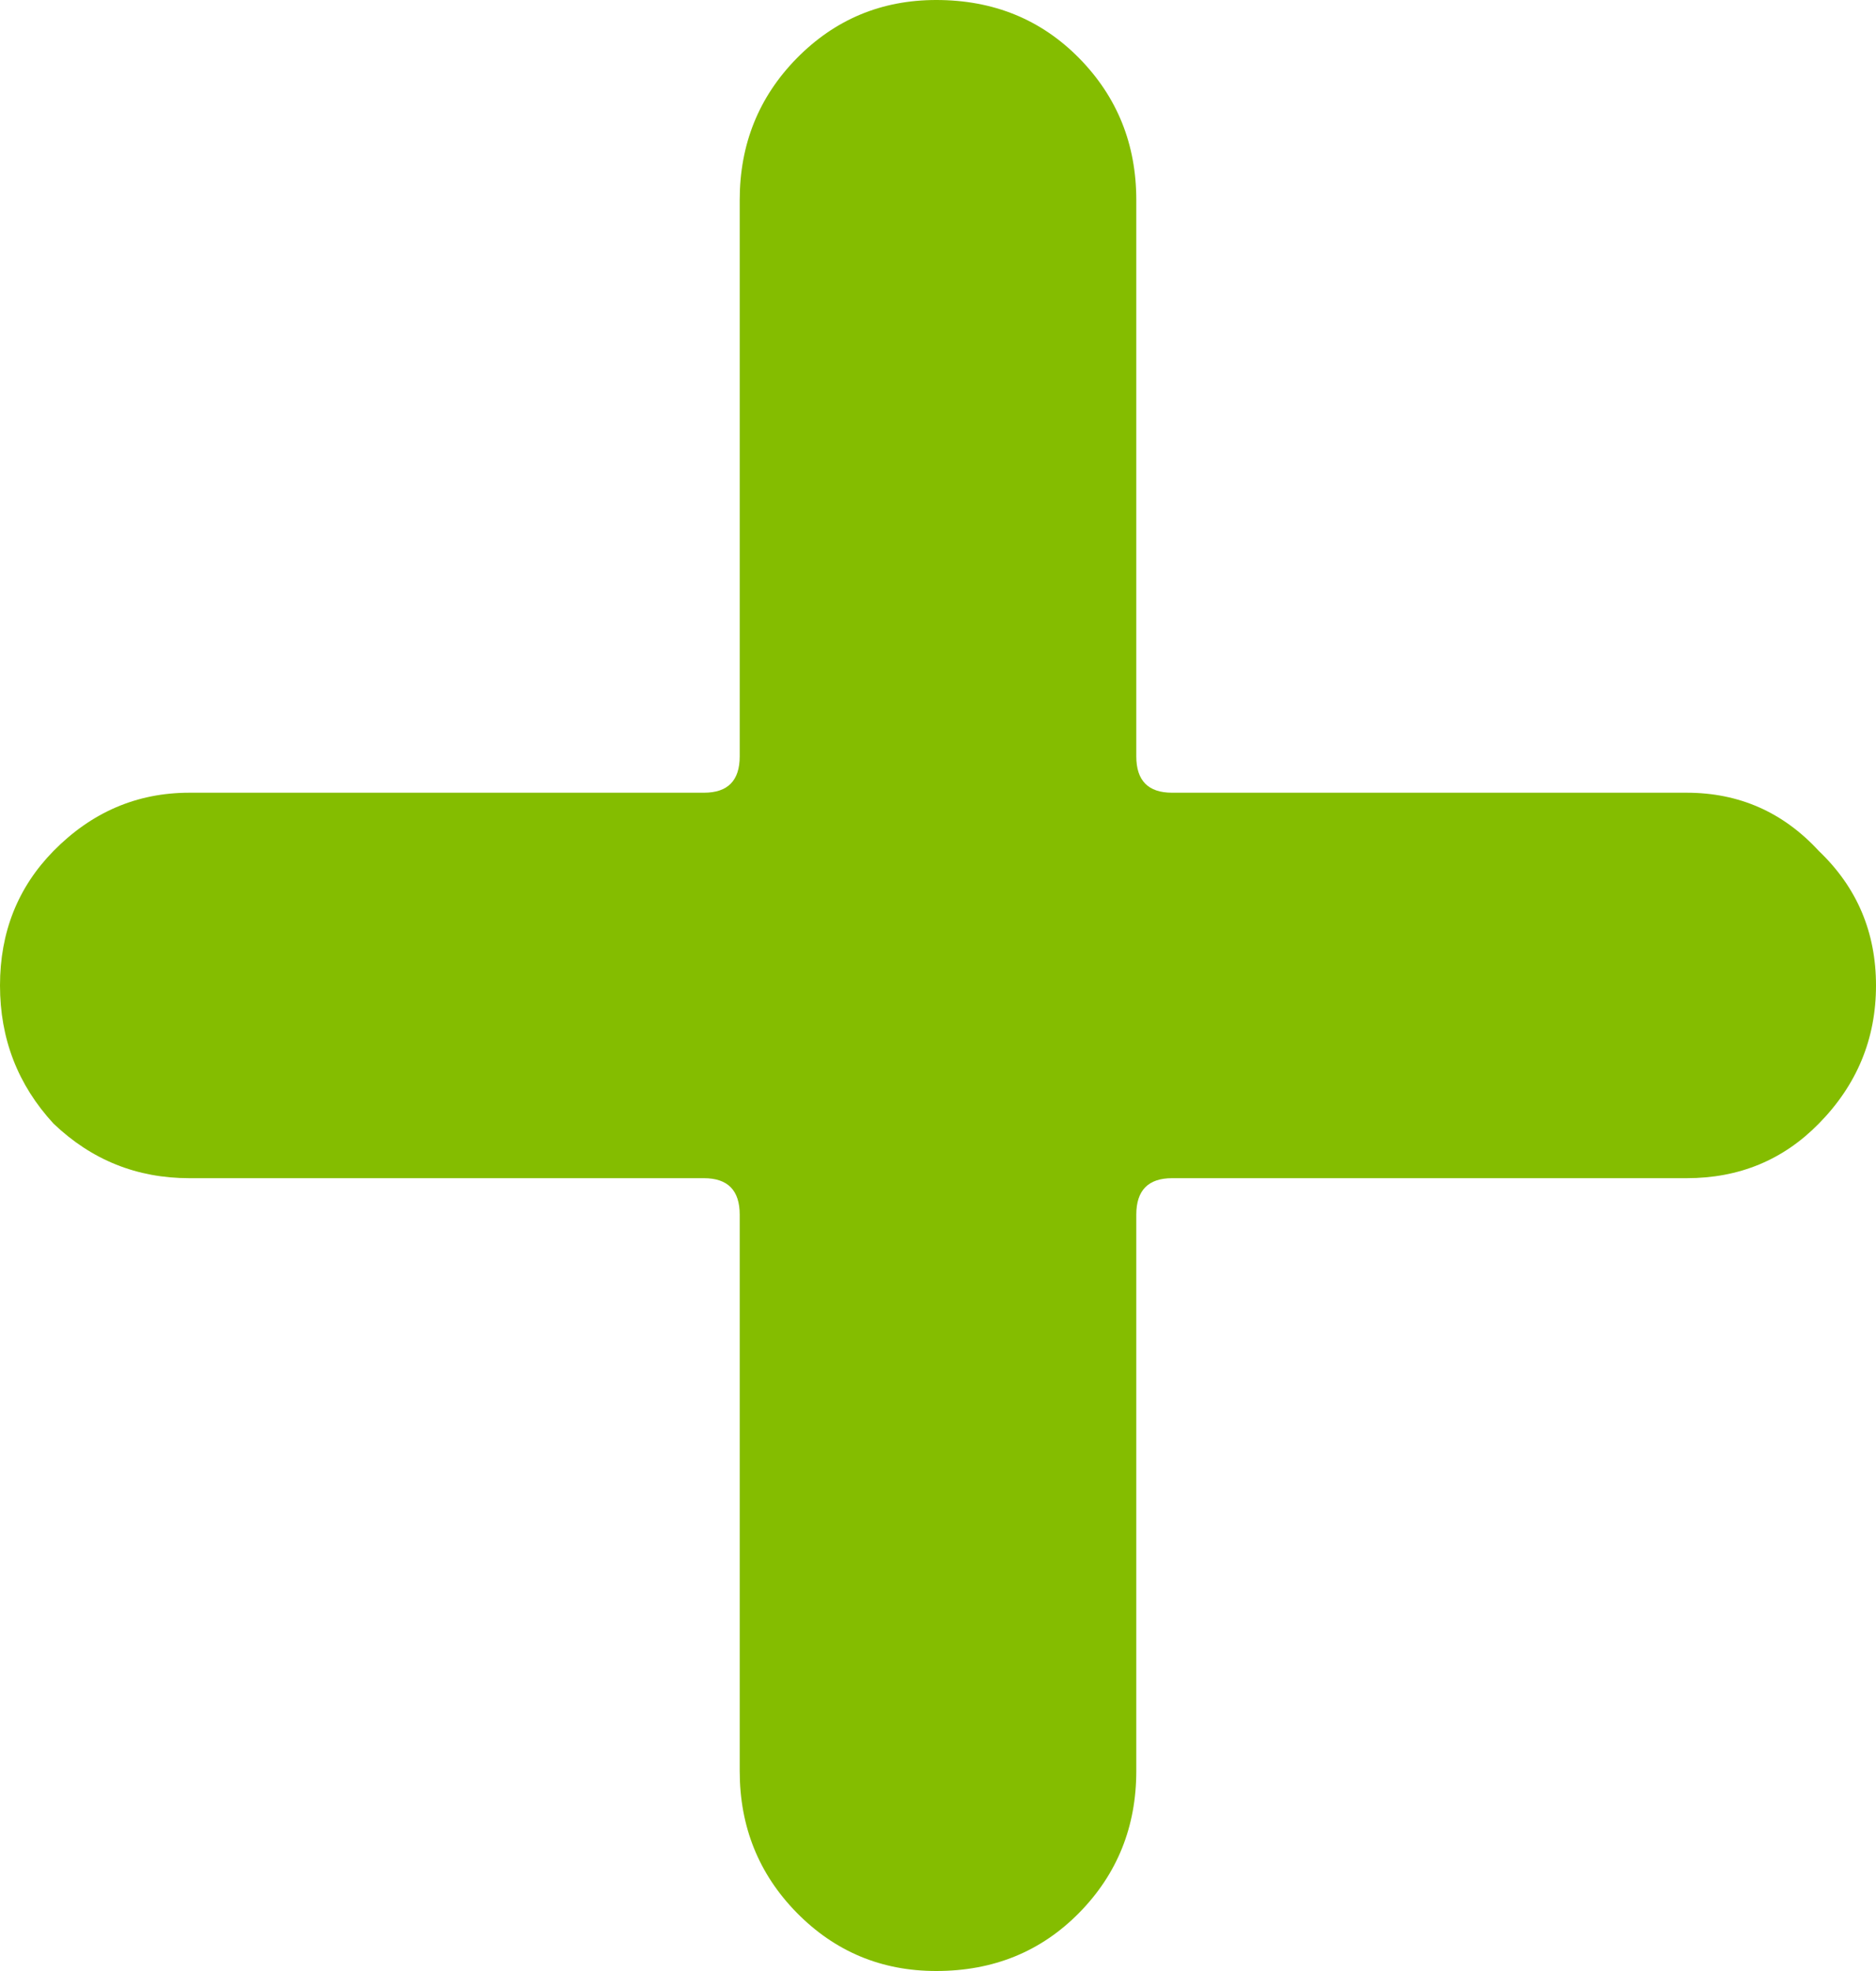 <svg width="20" height="21" viewBox="0 0 20 21" fill="none" xmlns="http://www.w3.org/2000/svg">
  <path
    d="M7.886 18.869V12.941C7.886 12.683 7.759 12.553 7.505 12.553H2.019C1.46 12.553 0.978 12.36 0.571 11.972C0.19 11.559 0 11.068 0 10.5C0 9.932 0.19 9.454 0.571 9.066C0.978 8.653 1.46 8.446 2.019 8.446H7.505C7.759 8.446 7.886 8.317 7.886 8.059V2.131C7.886 1.537 8.089 1.033 8.495 0.62C8.902 0.207 9.397 0 9.981 0C10.591 0 11.098 0.207 11.505 0.62C11.911 1.033 12.114 1.537 12.114 2.131V8.059C12.114 8.317 12.241 8.446 12.495 8.446H17.981C18.54 8.446 19.009 8.653 19.39 9.066C19.797 9.454 20 9.932 20 10.5C20 11.068 19.797 11.559 19.39 11.972C19.009 12.36 18.54 12.553 17.981 12.553H12.495C12.241 12.553 12.114 12.683 12.114 12.941V18.869C12.114 19.463 11.911 19.967 11.505 20.38C11.098 20.793 10.591 21 9.981 21C9.397 21 8.902 20.793 8.495 20.38C8.089 19.967 7.886 19.463 7.886 18.869Z"
    fill="#84BD00" />
</svg>